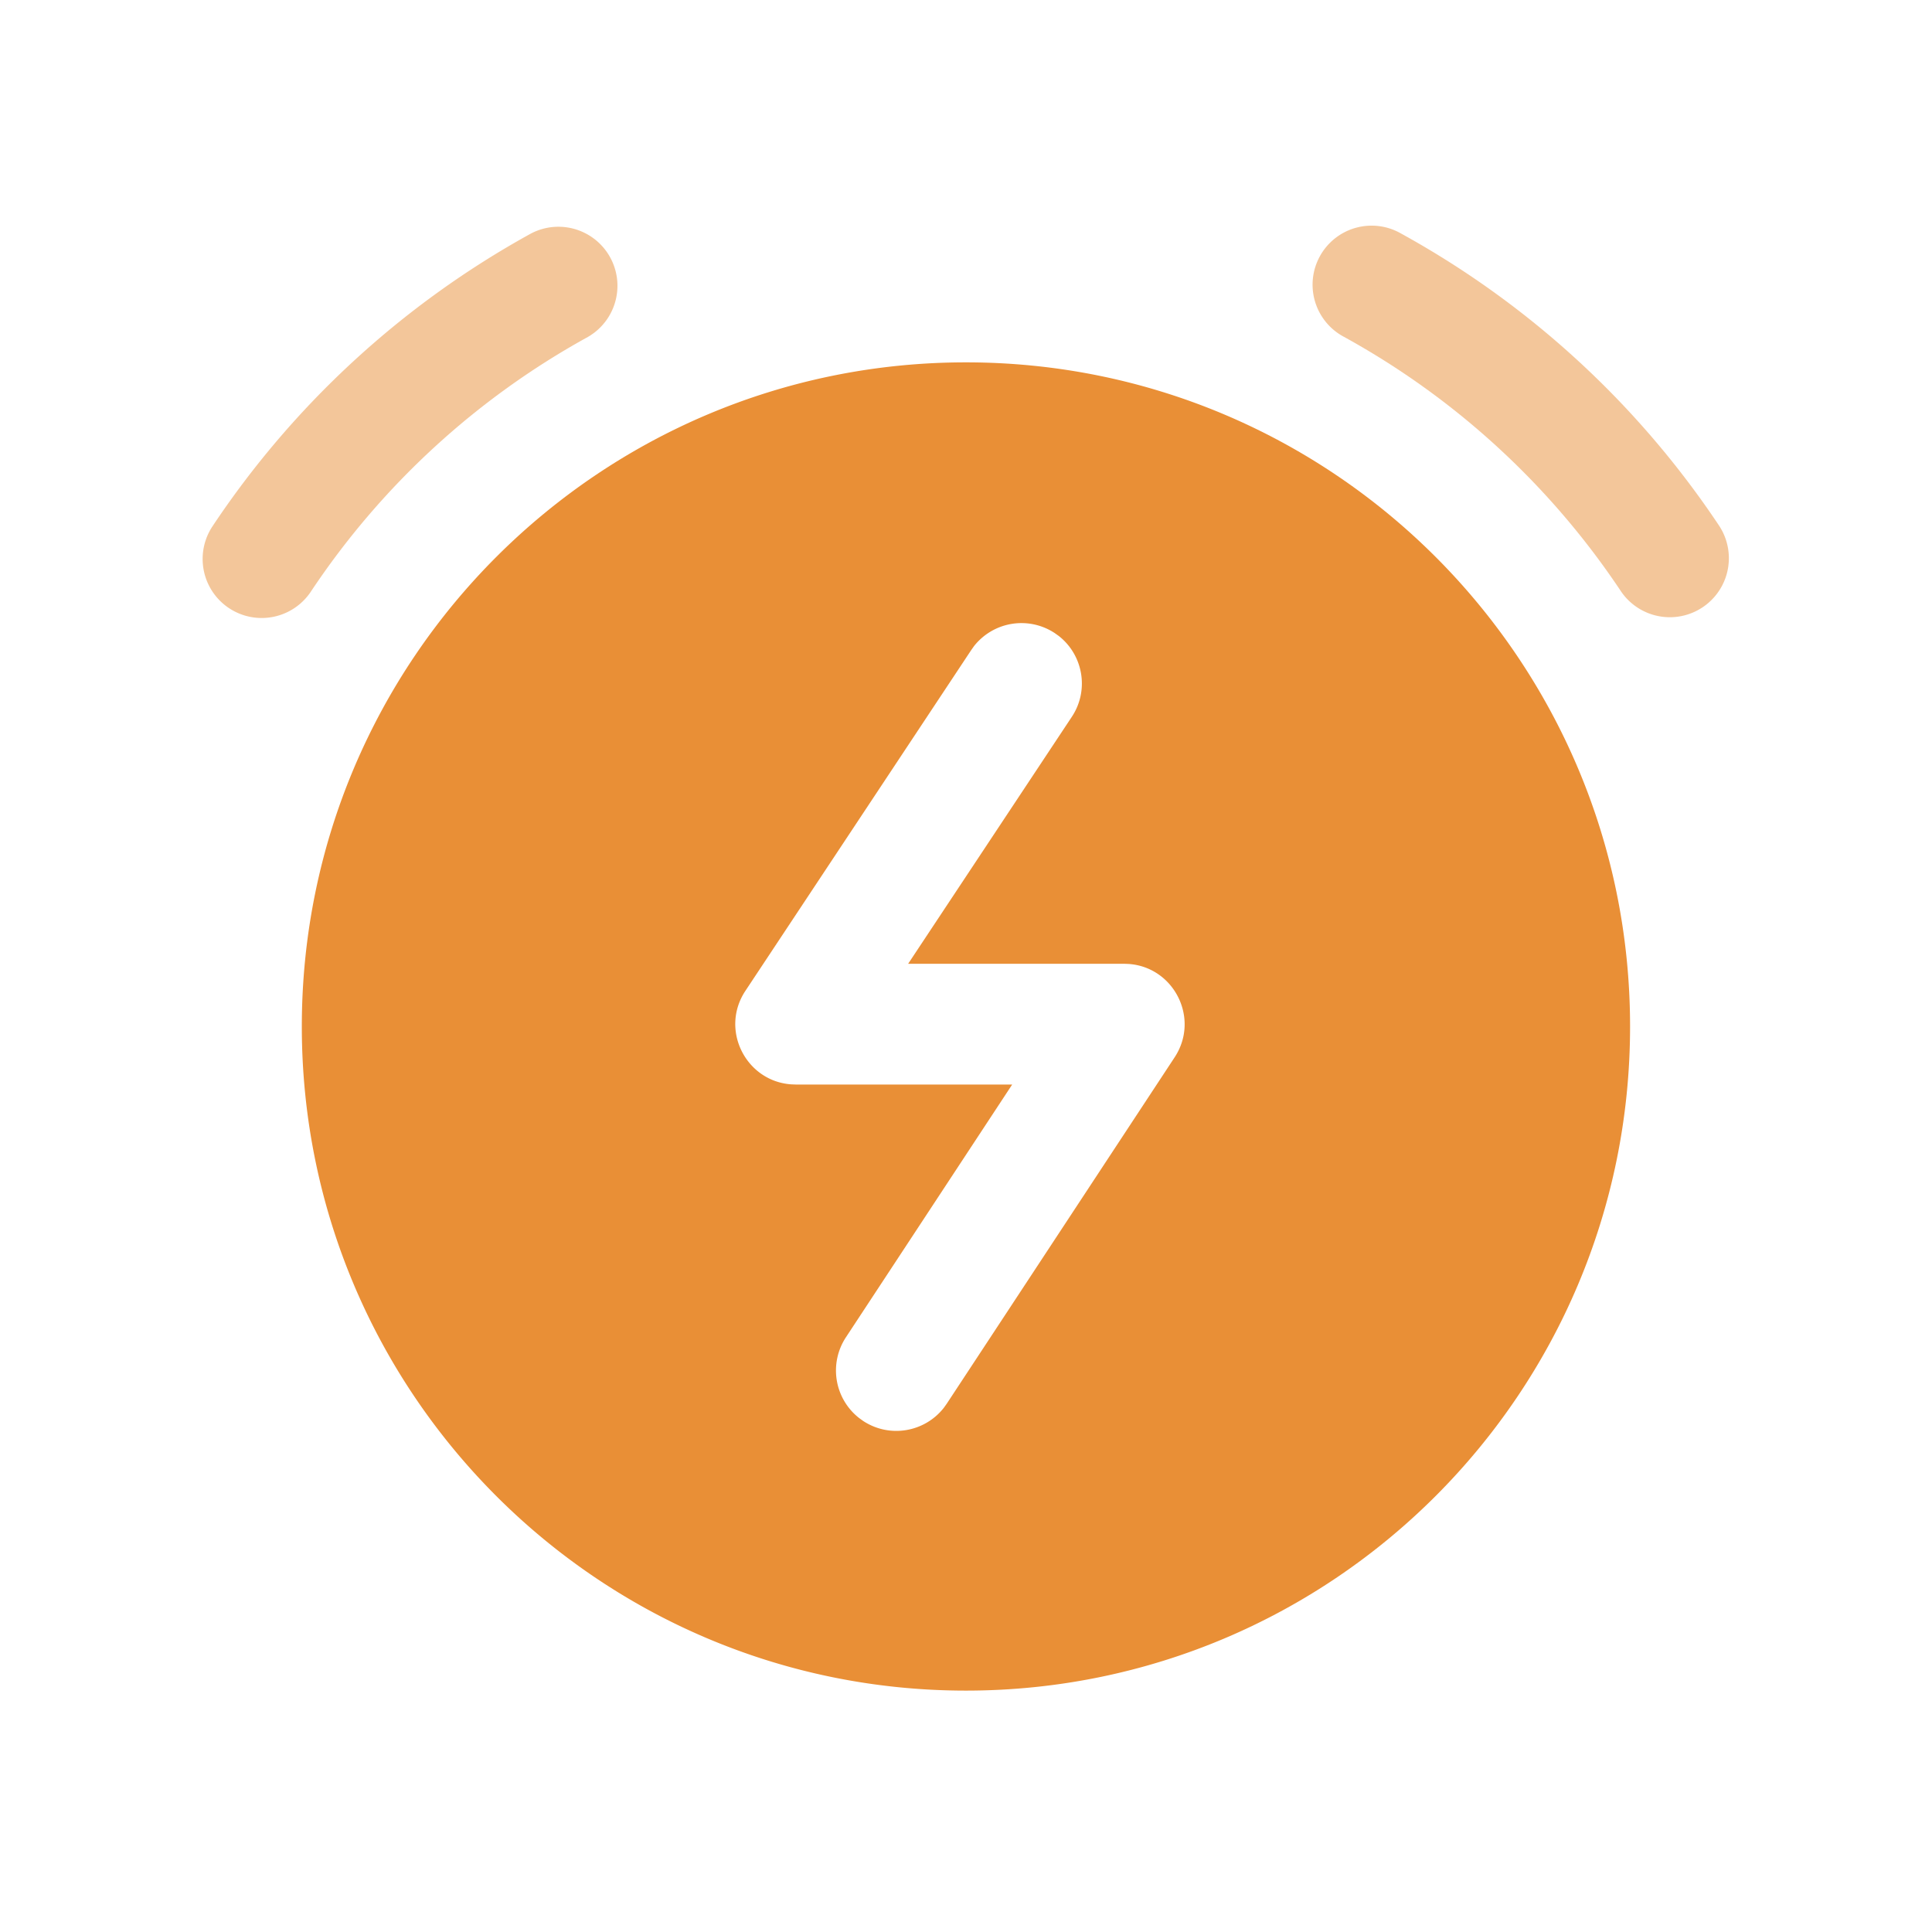 <svg t="1686732461341" class="icon" viewBox="0 0 1024 1024" version="1.1" xmlns="http://www.w3.org/2000/svg" p-id="12881" width="32" height="32"><path d="M511.981 192.057c194.408 0 351.991 157.582 351.991 352.009 0 194.389-157.582 351.991-351.991 351.991S159.972 738.475 159.972 544.066 317.573 192.057 512 192.057z m4.286 150.376l-1.517 2.143-119.656 180.565c-13.653 20.594 0.19 47.863 24.216 49.588l2.446 0.095h114.726l-88.14 133.992a32.009 32.009 0 0 0 7.016 42.78l2.124 1.536c14.033 9.235 32.635 5.992 42.799-7.016l1.517-2.124 120.775-183.58c13.54-20.594-0.322-47.787-24.311-49.493l-2.427-0.095h-114.498l86.756-130.901c9.273-13.995 6.087-32.616-6.884-42.818l-2.124-1.517a32.009 32.009 0 0 0-42.818 6.846z" fill="#e98f36" p-id="12882"></path><path d="M281.429 123.771a31.289 31.289 0 0 1 30.151 54.822 418.892 418.892 0 0 0-146.83 134.997 31.289 31.289 0 1 1-52.11-34.664 481.47 481.47 0 0 1 168.789-155.155zM742.59 123.771a31.289 31.289 0 1 0-30.151 54.822 418.892 418.892 0 0 1 146.83 134.997 31.289 31.289 0 0 0 52.091-34.664 481.47 481.47 0 0 0-168.77-155.155z" fill="#e98f36" fill-opacity=".5" p-id="12883"></path></svg>